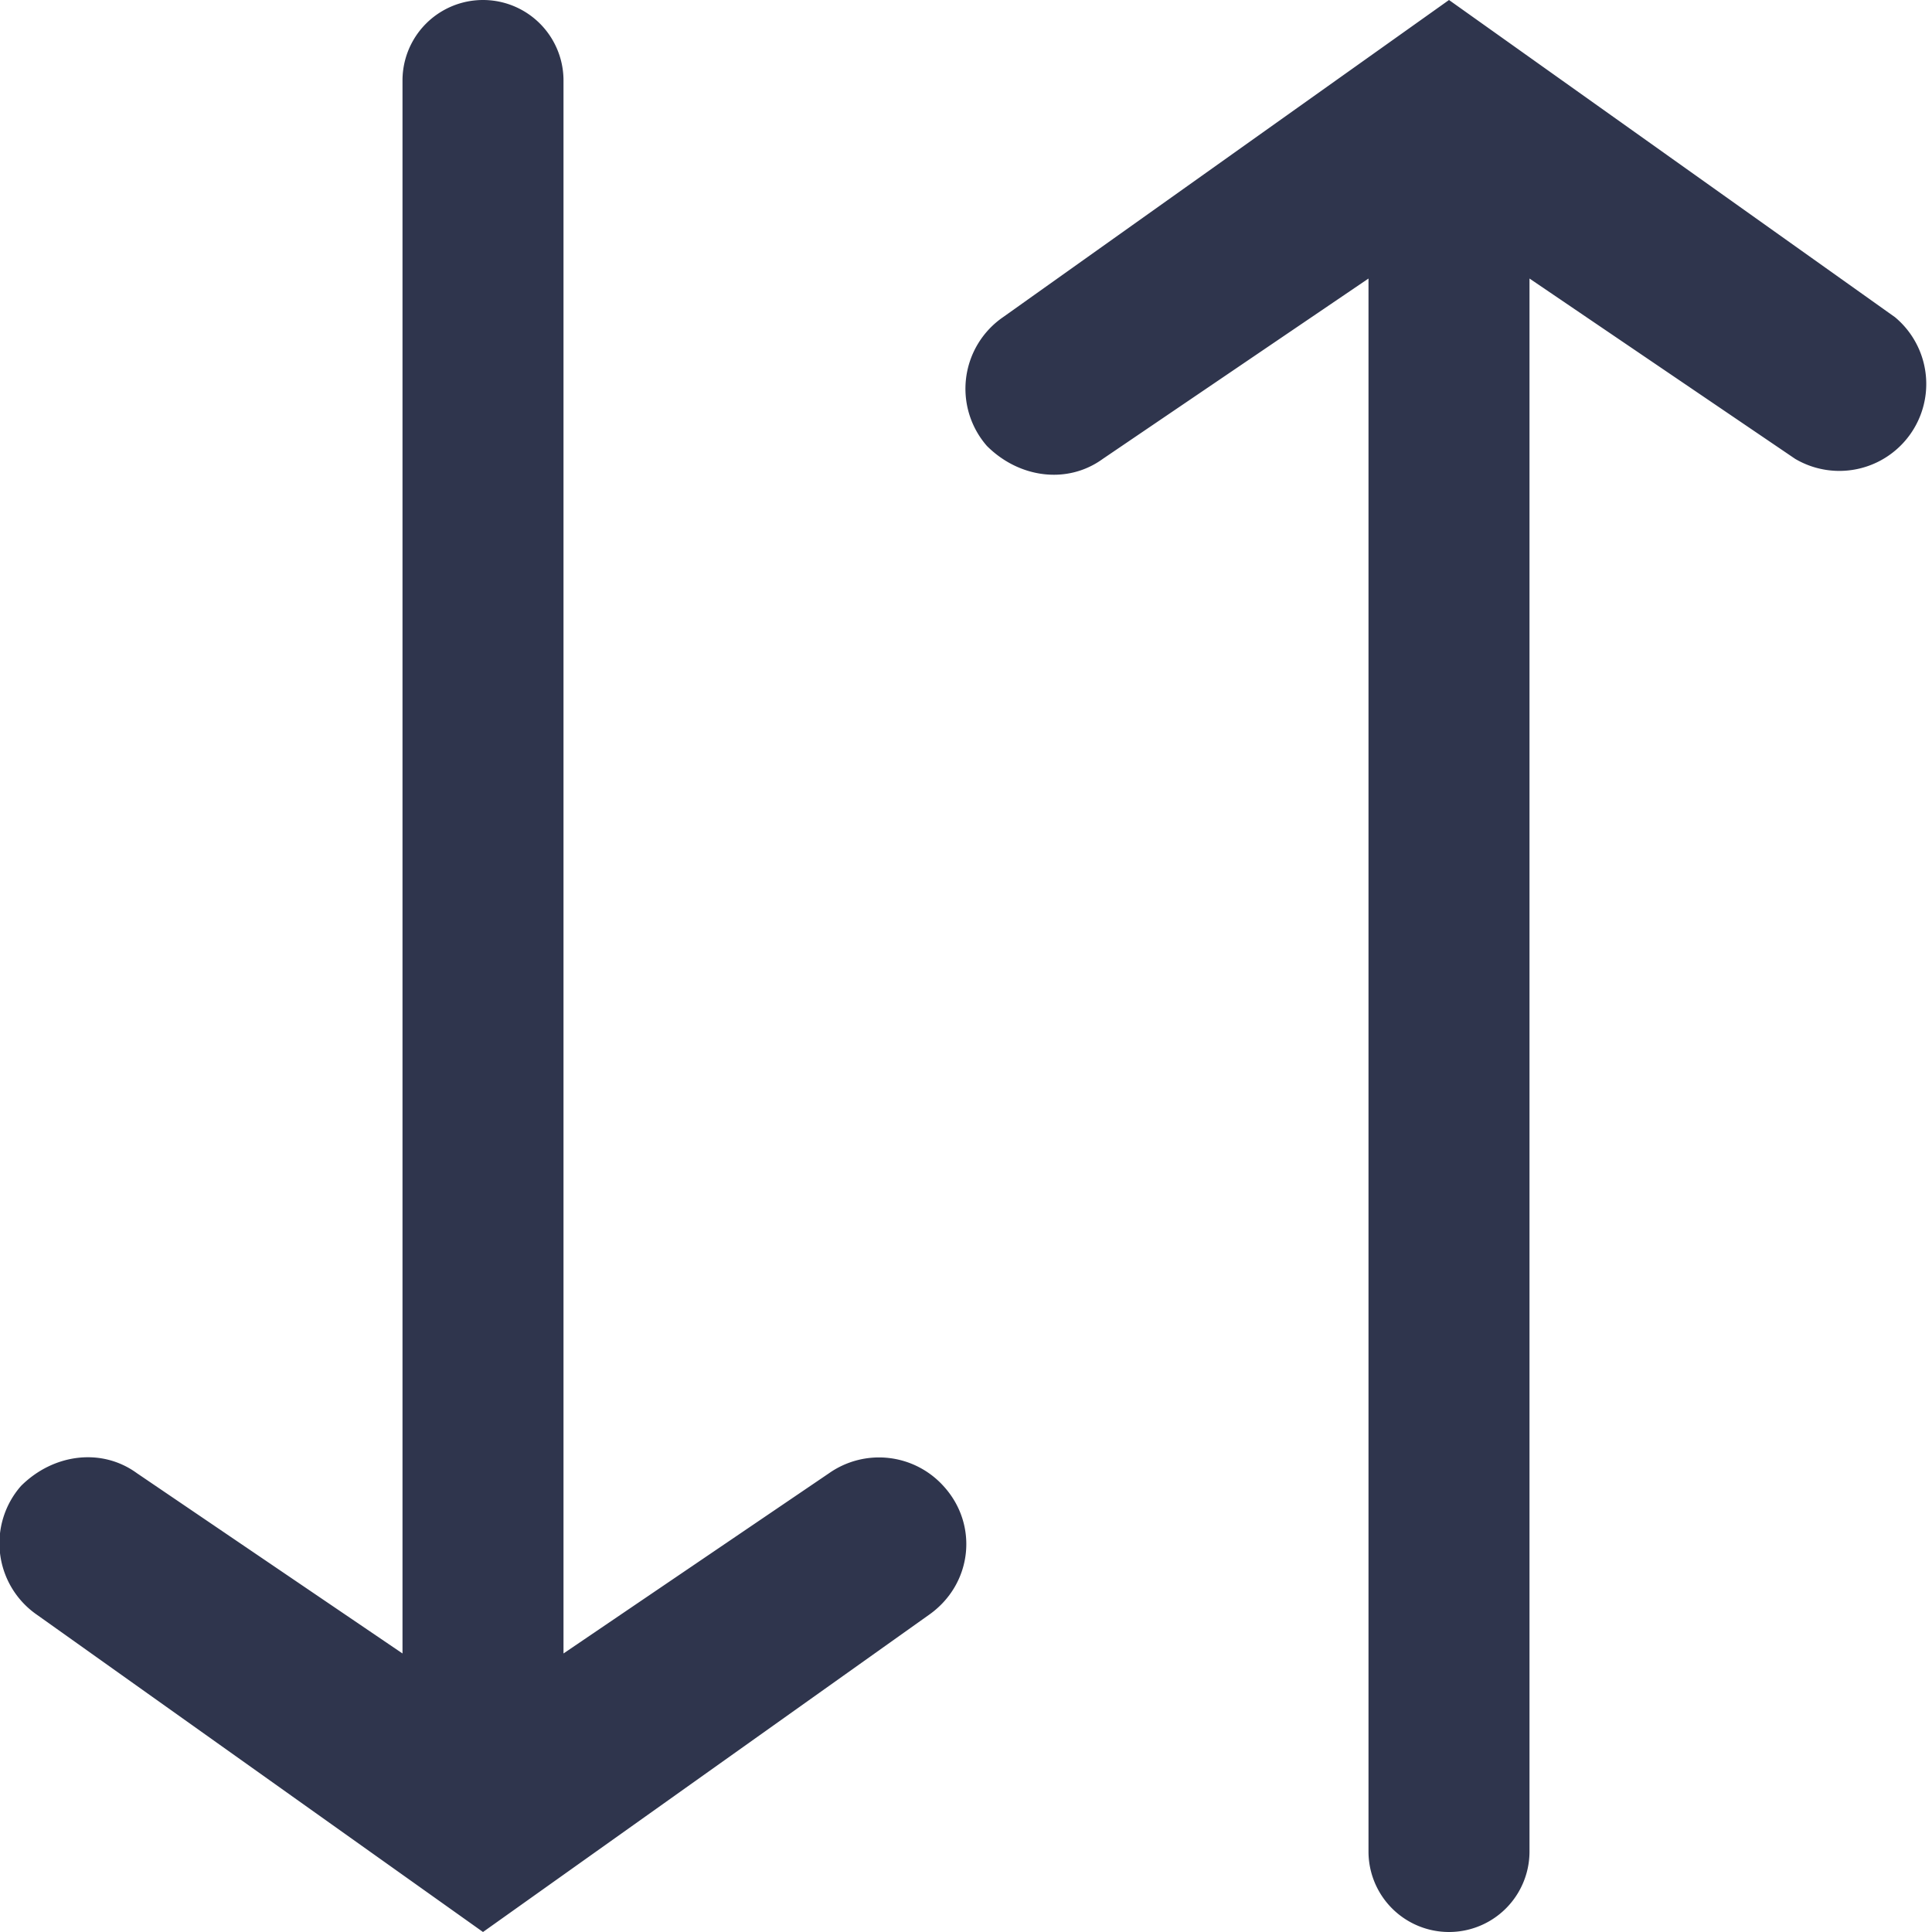 <svg xmlns="http://www.w3.org/2000/svg" width="12" height="12" fill="none"><path fill="#2F354D" fill-rule="evenodd" d="M5.77 10.03 3 12 .23 10.03a.54.54 0 0 1-.1-.8c.2-.2.5-.24.72-.08l1.65 1.12V.5a.5.5 0 0 1 1 0v9.77l1.65-1.12a.54.54 0 0 1 .71.08c.22.24.18.61-.09.8m6-8.06L9 0 6.23 1.97a.54.54 0 0 0-.1.8c.2.2.5.24.72.08L8.5 1.73v9.77a.5.5 0 1 0 1 0V1.73l1.65 1.12a.54.54 0 0 0 .62-.88" clip-rule="evenodd"/></svg>